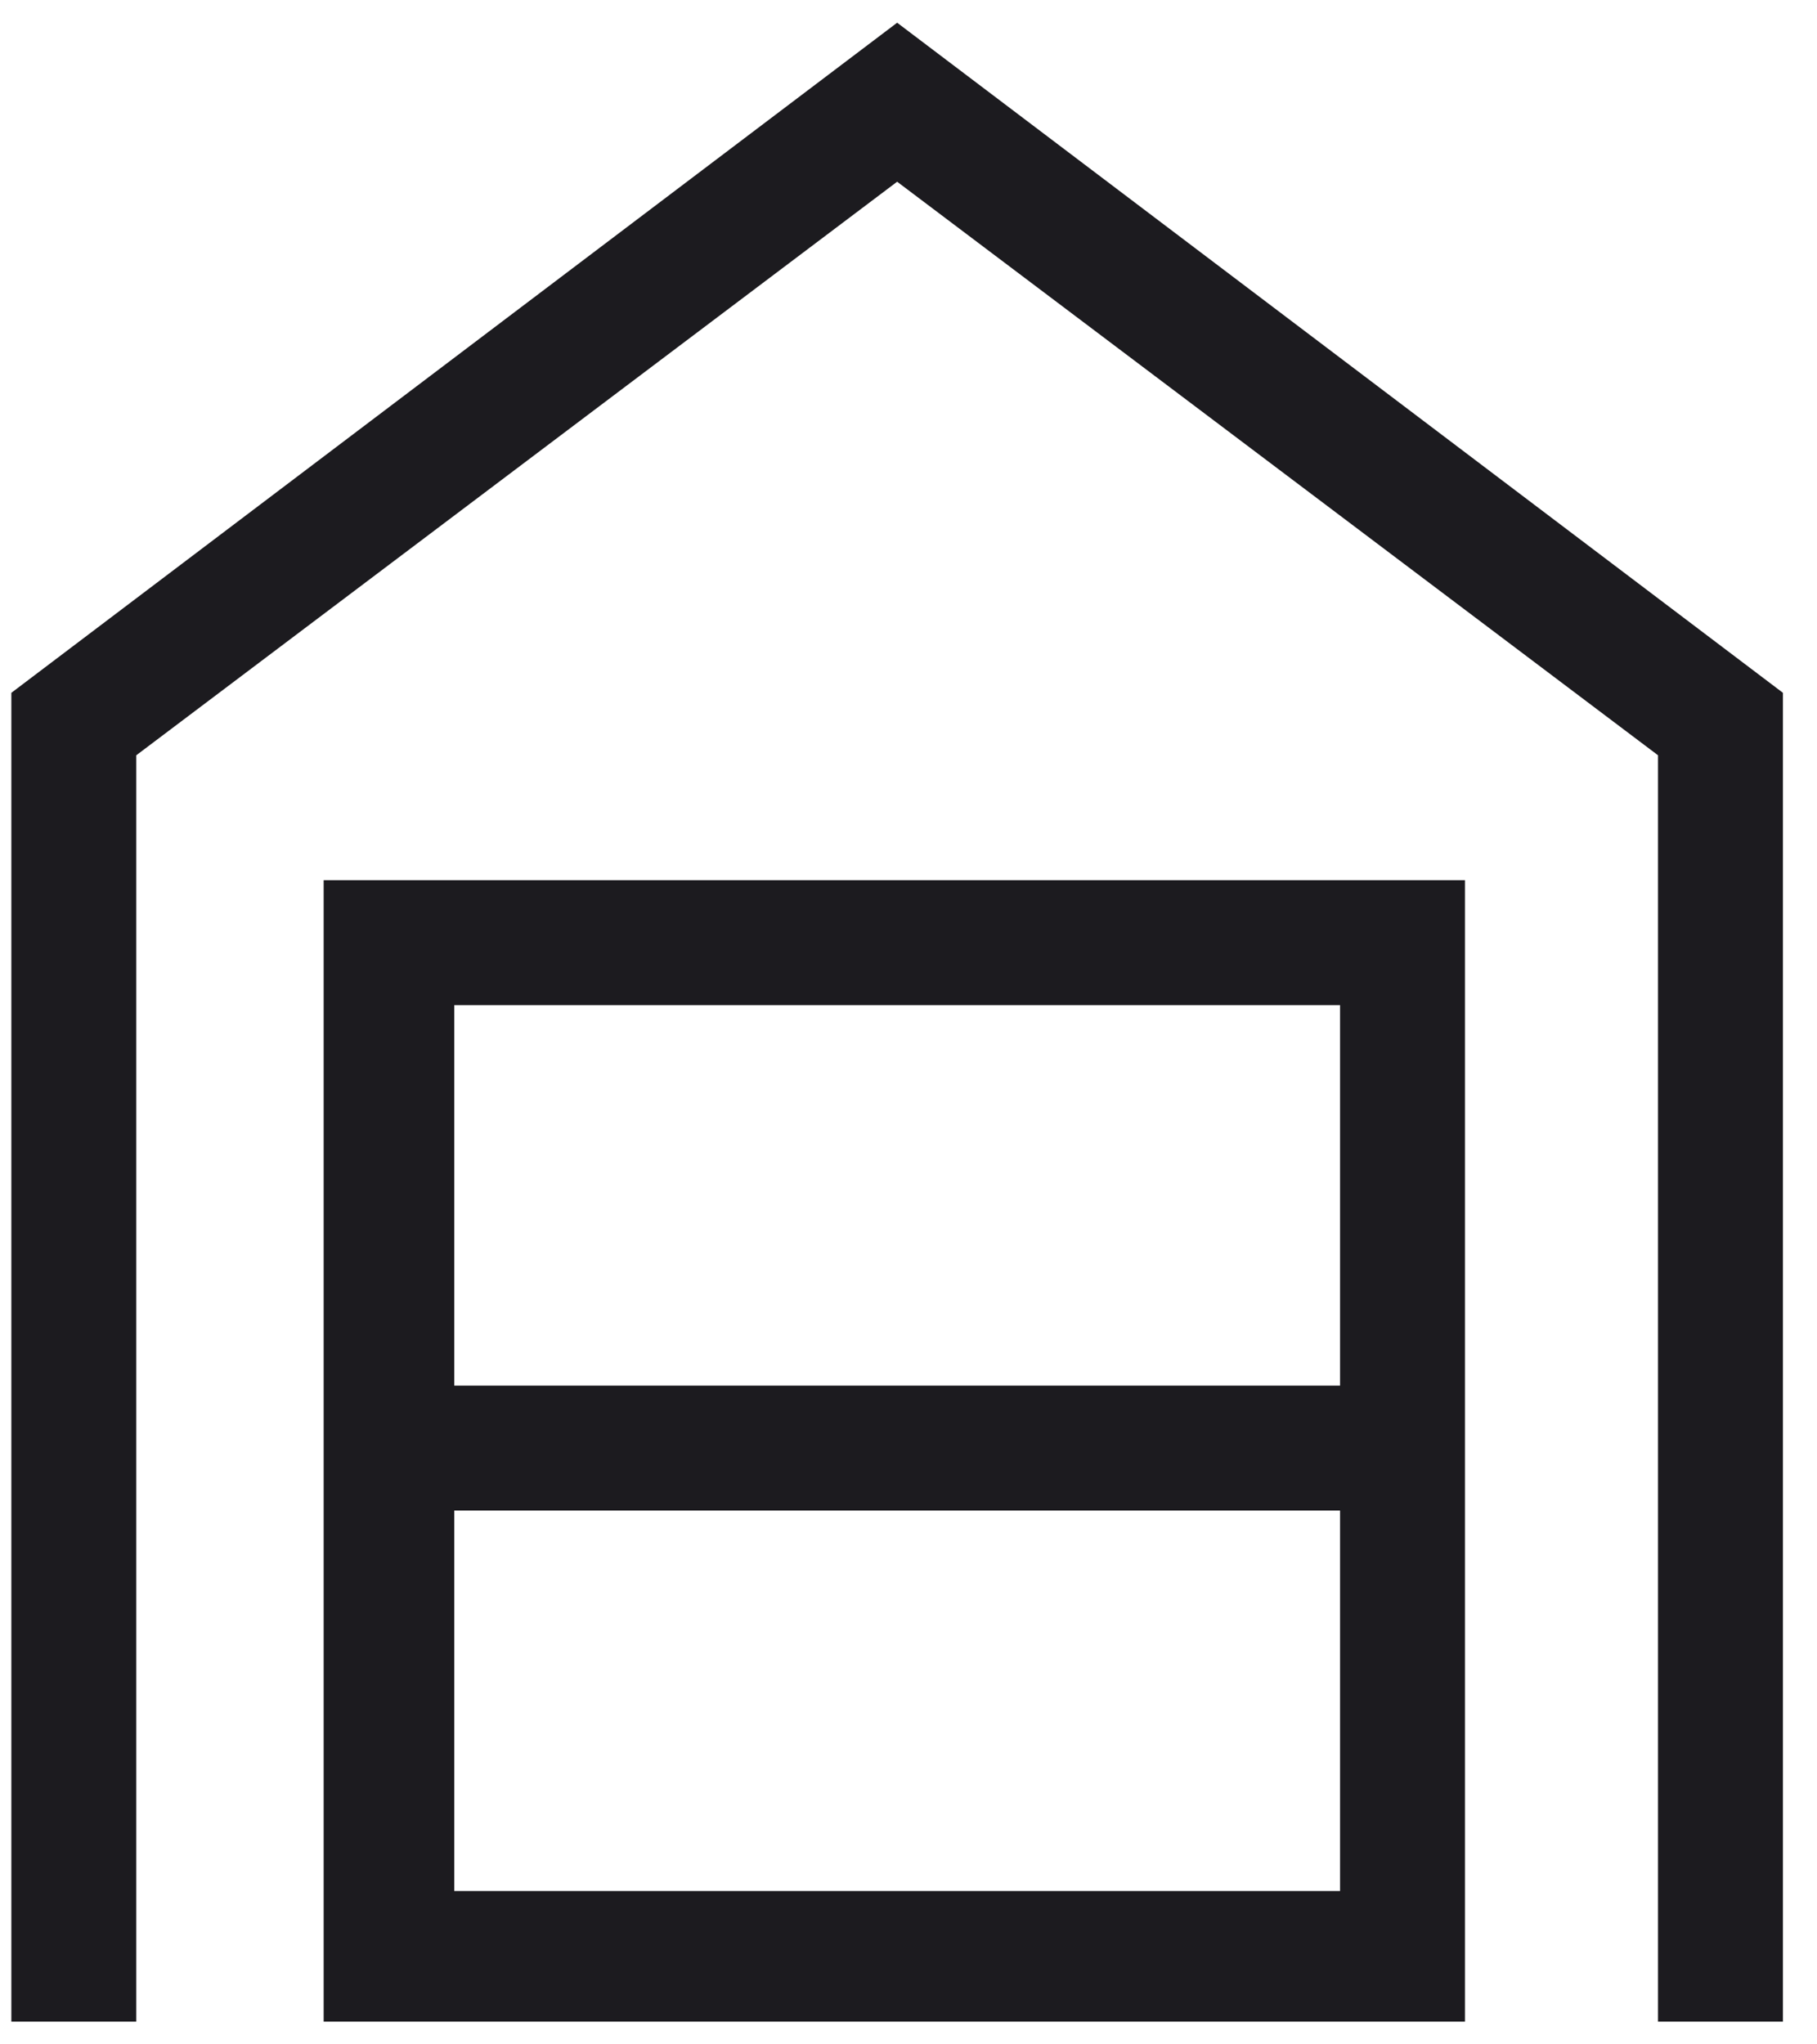 <svg width="32" height="36" viewBox="0 0 32 36" fill="none" xmlns="http://www.w3.org/2000/svg">
<path d="M15.8 0.4L0.2 12.2V35.6H2.4V13.3L15.8 3.2L29.2 13.3V35.6H31.4V12.2L15.8 0.4ZM5.7 15.5V35.6H25.8V15.5H5.7ZM23.6 33.3H8V26.6H23.6V33.3ZM23.6 24.4H8V17.7H23.6V24.4Z" fill="#1C1B1F"/>
</svg>

